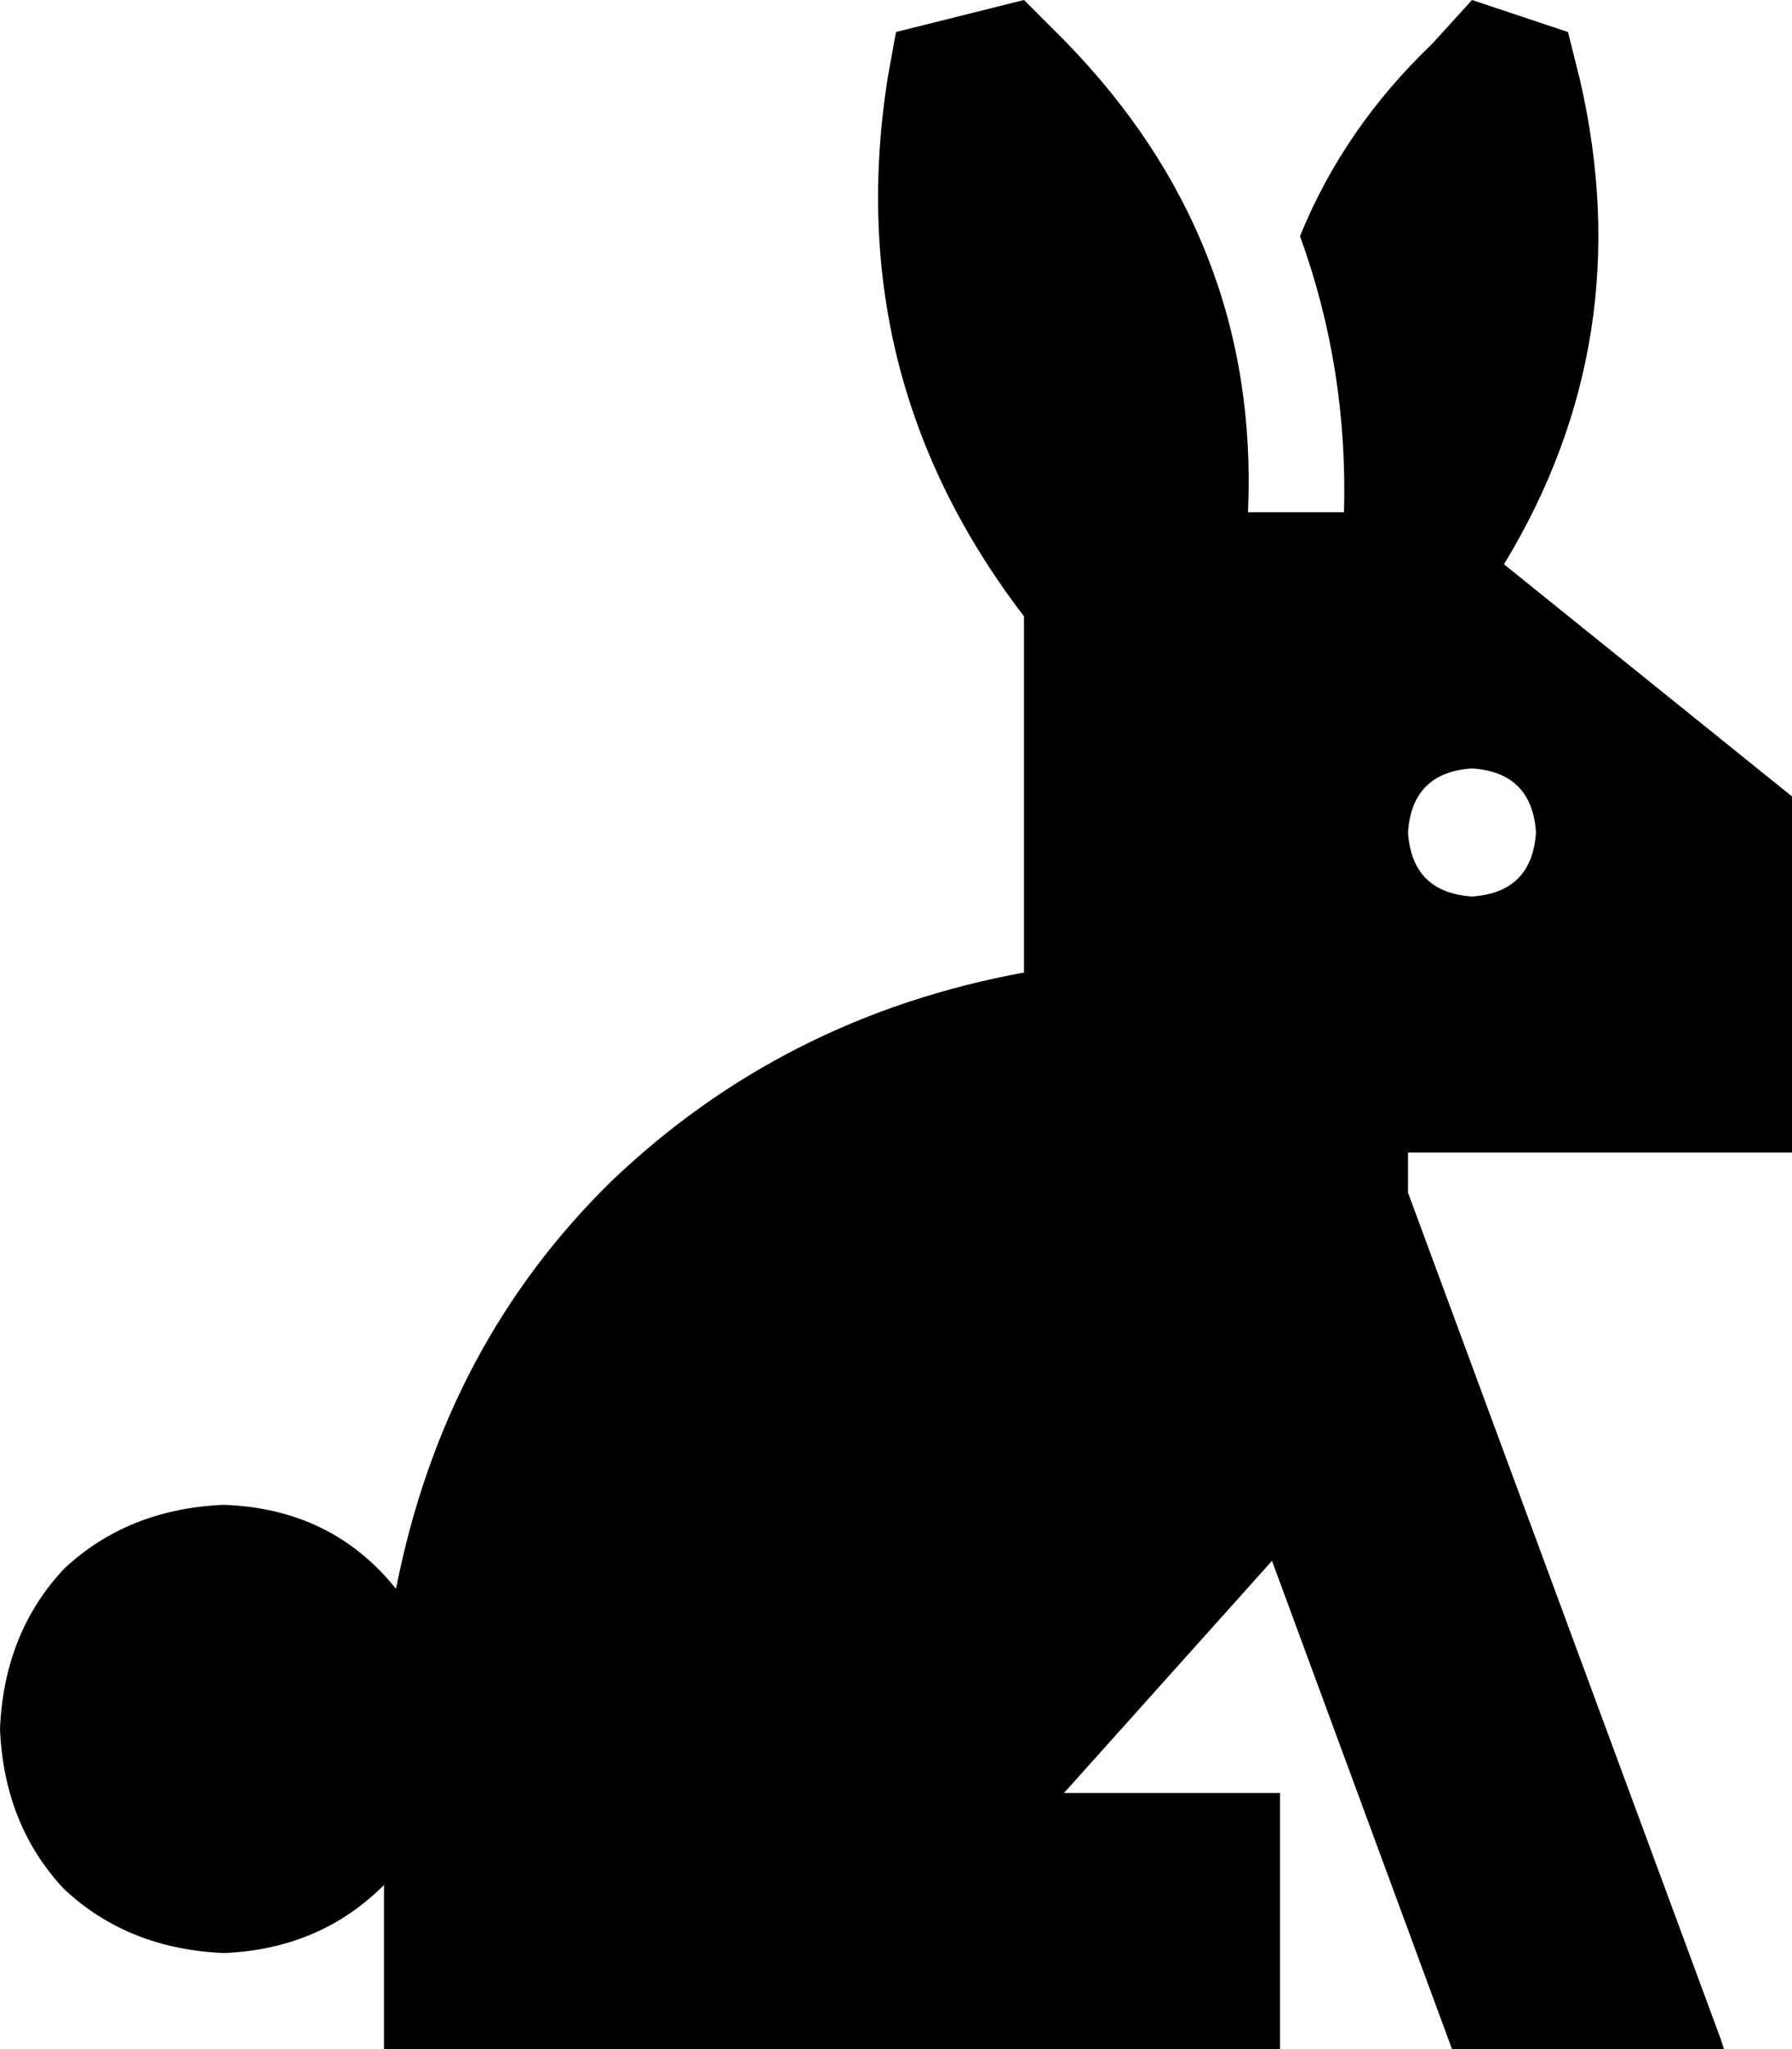 <svg xmlns="http://www.w3.org/2000/svg" viewBox="0 0 448 512">
    <path d="M 312 128 L 336 128 Q 337 92 325 59 Q 336 32 358 11 L 368 0 L 392 8 L 395 20 Q 410 85 376 141 L 448 199 L 448 288 L 352 288 L 352 298 L 430 509 L 431 512 L 363 512 L 318 390 L 266 448 L 288 448 L 320 448 L 320 512 L 288 512 L 208 512 L 160 512 L 128 512 L 96 512 L 96 471 Q 80 487 56 488 Q 32 487 16 472 Q 1 456 0 432 Q 1 408 16 392 Q 32 377 56 376 Q 83 377 99 397 Q 111 336 153 295 Q 196 254 256 243 L 256 154 Q 210 94 222 19 L 224 8 L 256 0 L 266 10 Q 315 60 312 128 L 312 128 Z M 368 224 Q 383 223 384 208 Q 383 193 368 192 Q 353 193 352 208 Q 353 223 368 224 L 368 224 Z"/>
</svg>
